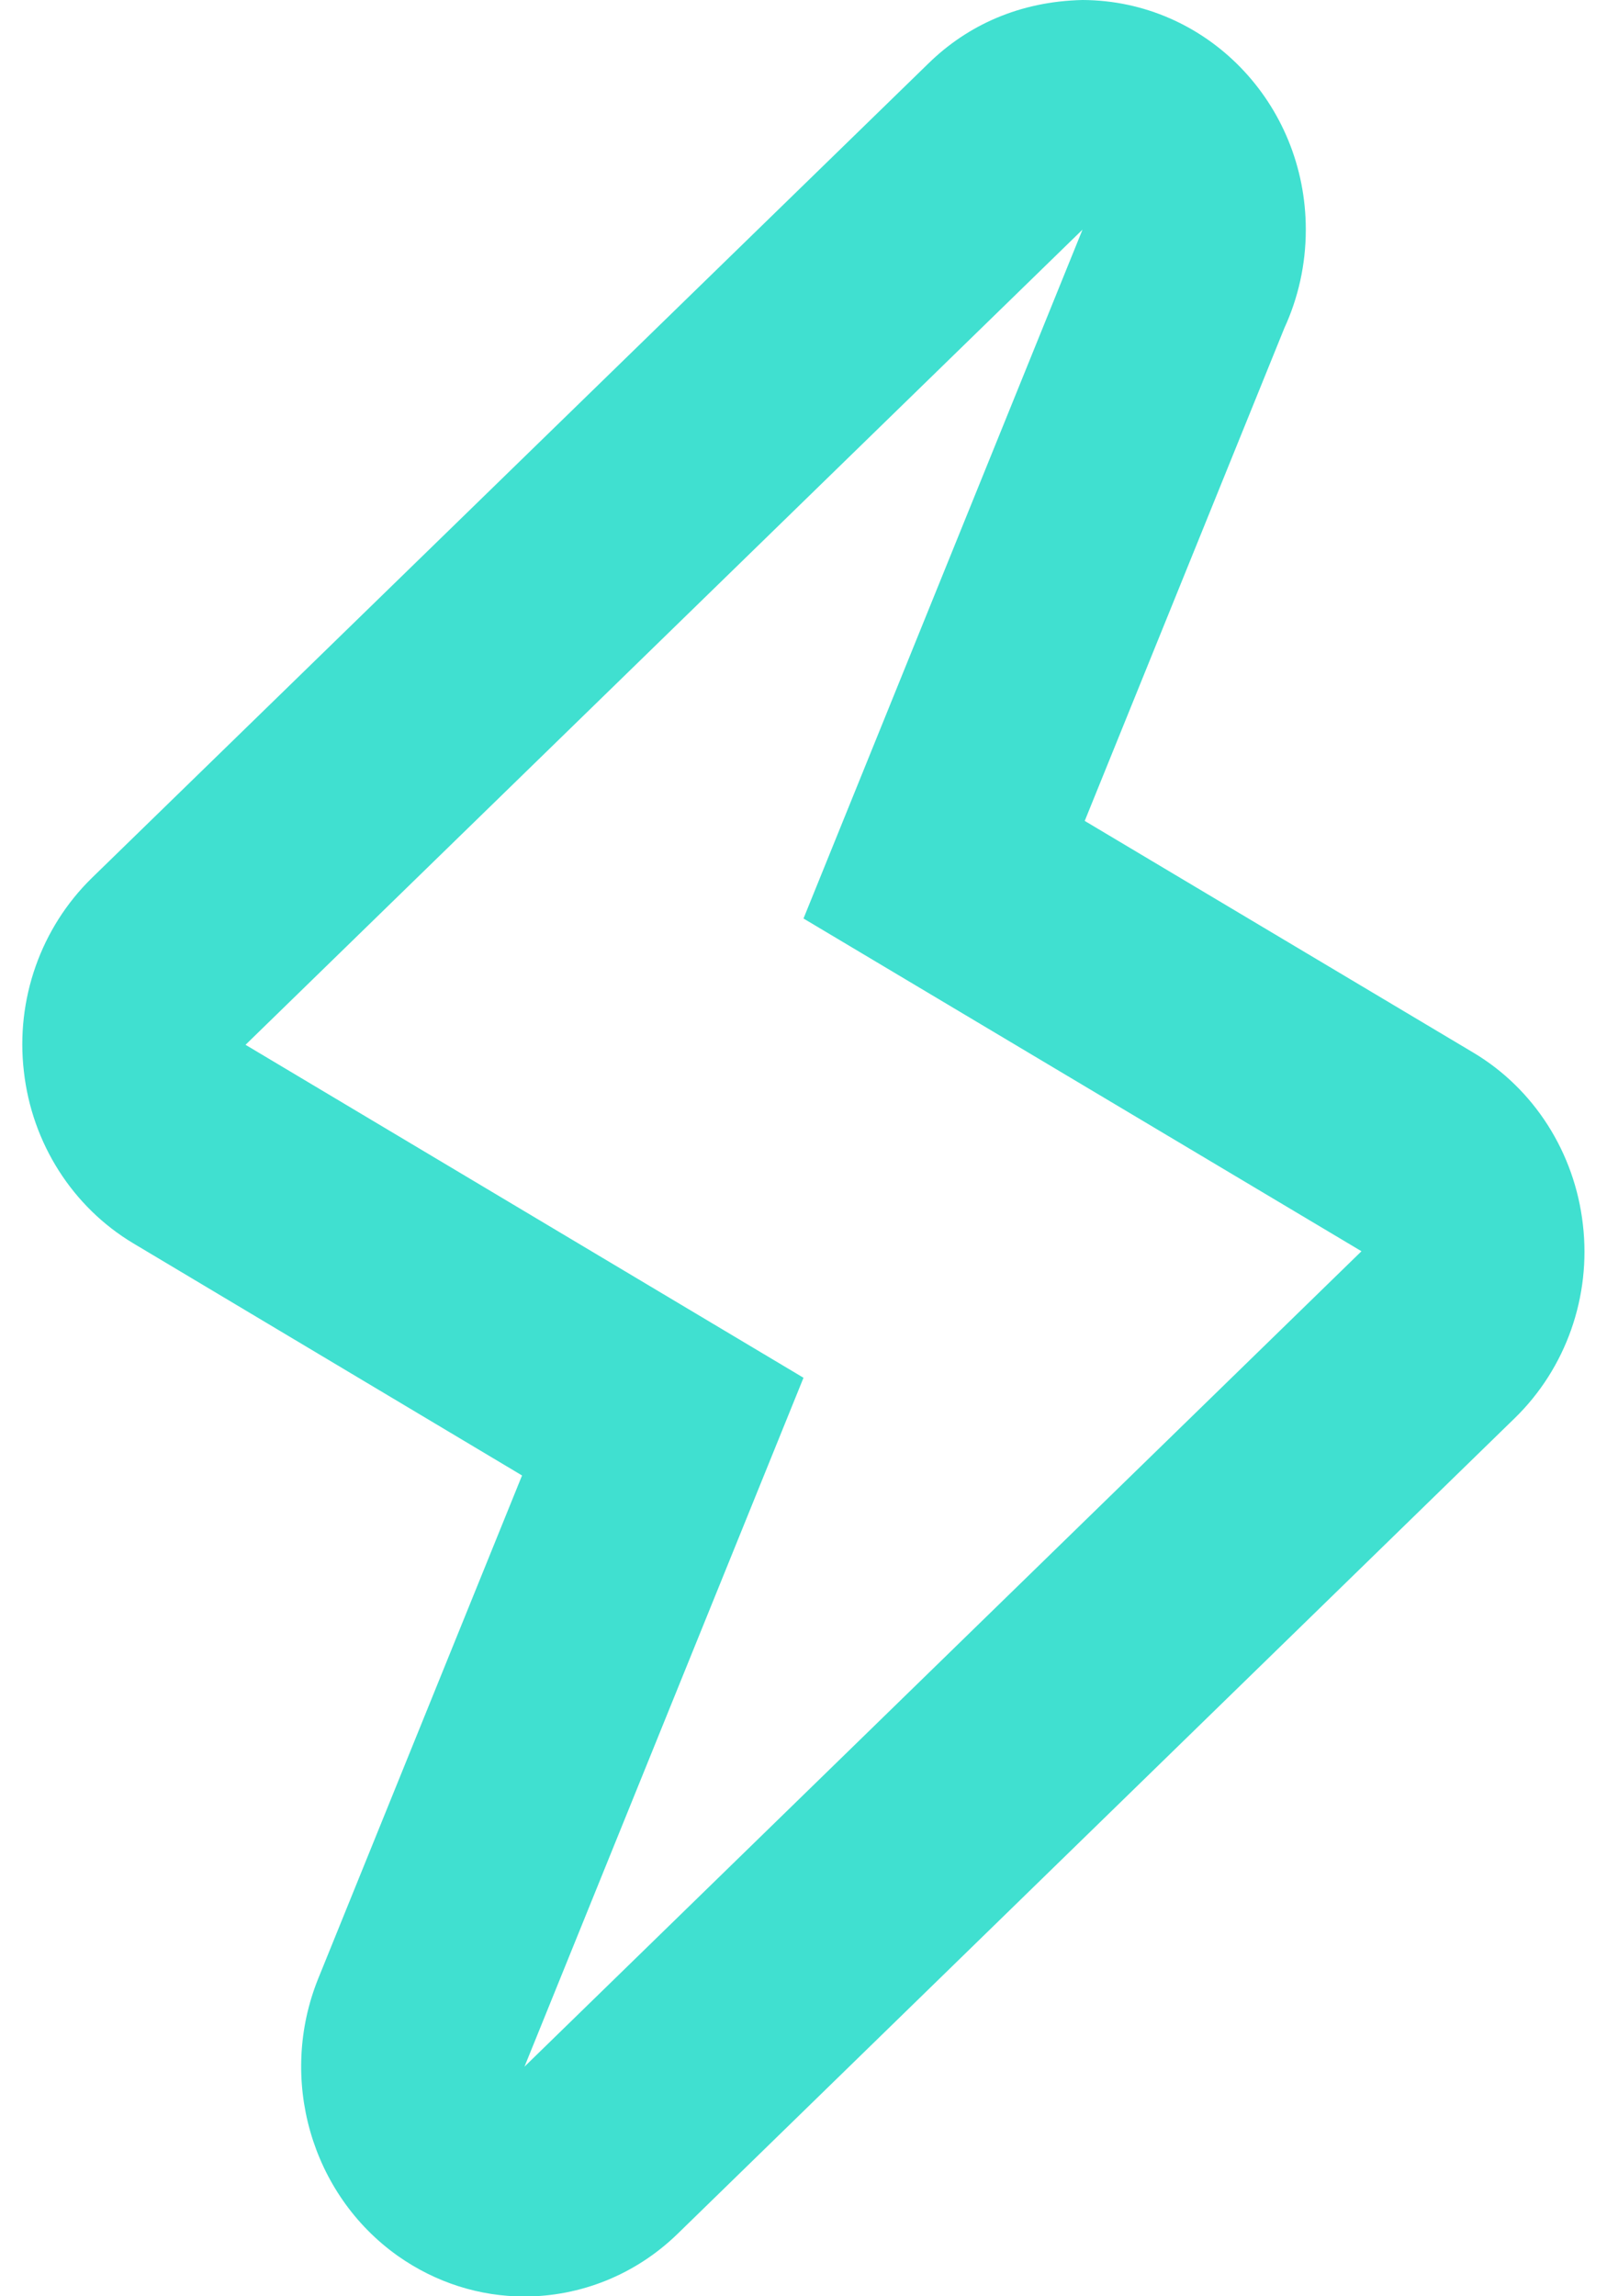 <svg width="42" height="60" viewBox="0 0 42 60" fill="none" xmlns="http://www.w3.org/2000/svg">
<path d="M28.292 6H28.306H28.292ZM28.292 6L21 24L35.583 32.694L13.708 54L21 36L6.417 27.3L28.292 6ZM28.292 0C26.652 0.036 25.29 0.657 24.27 1.653L2.403 22.938C1.067 24.243 0.405 26.115 0.624 27.996C0.834 29.874 1.899 31.542 3.488 32.49L13.644 38.553L8.318 51.696C7.262 54.309 8.126 57.333 10.395 58.944C11.398 59.652 12.55 60.006 13.705 60.006C15.158 60.006 16.602 59.448 17.716 58.362L39.591 37.053C40.927 35.751 41.589 33.879 41.37 31.998C41.157 30.117 40.093 28.449 38.506 27.504L28.35 21.45L33.568 8.571C33.927 7.791 34.128 6.918 34.128 6C34.128 2.694 31.532 0.012 28.292 0Z" fill="#40E0D0"/>
</svg>
